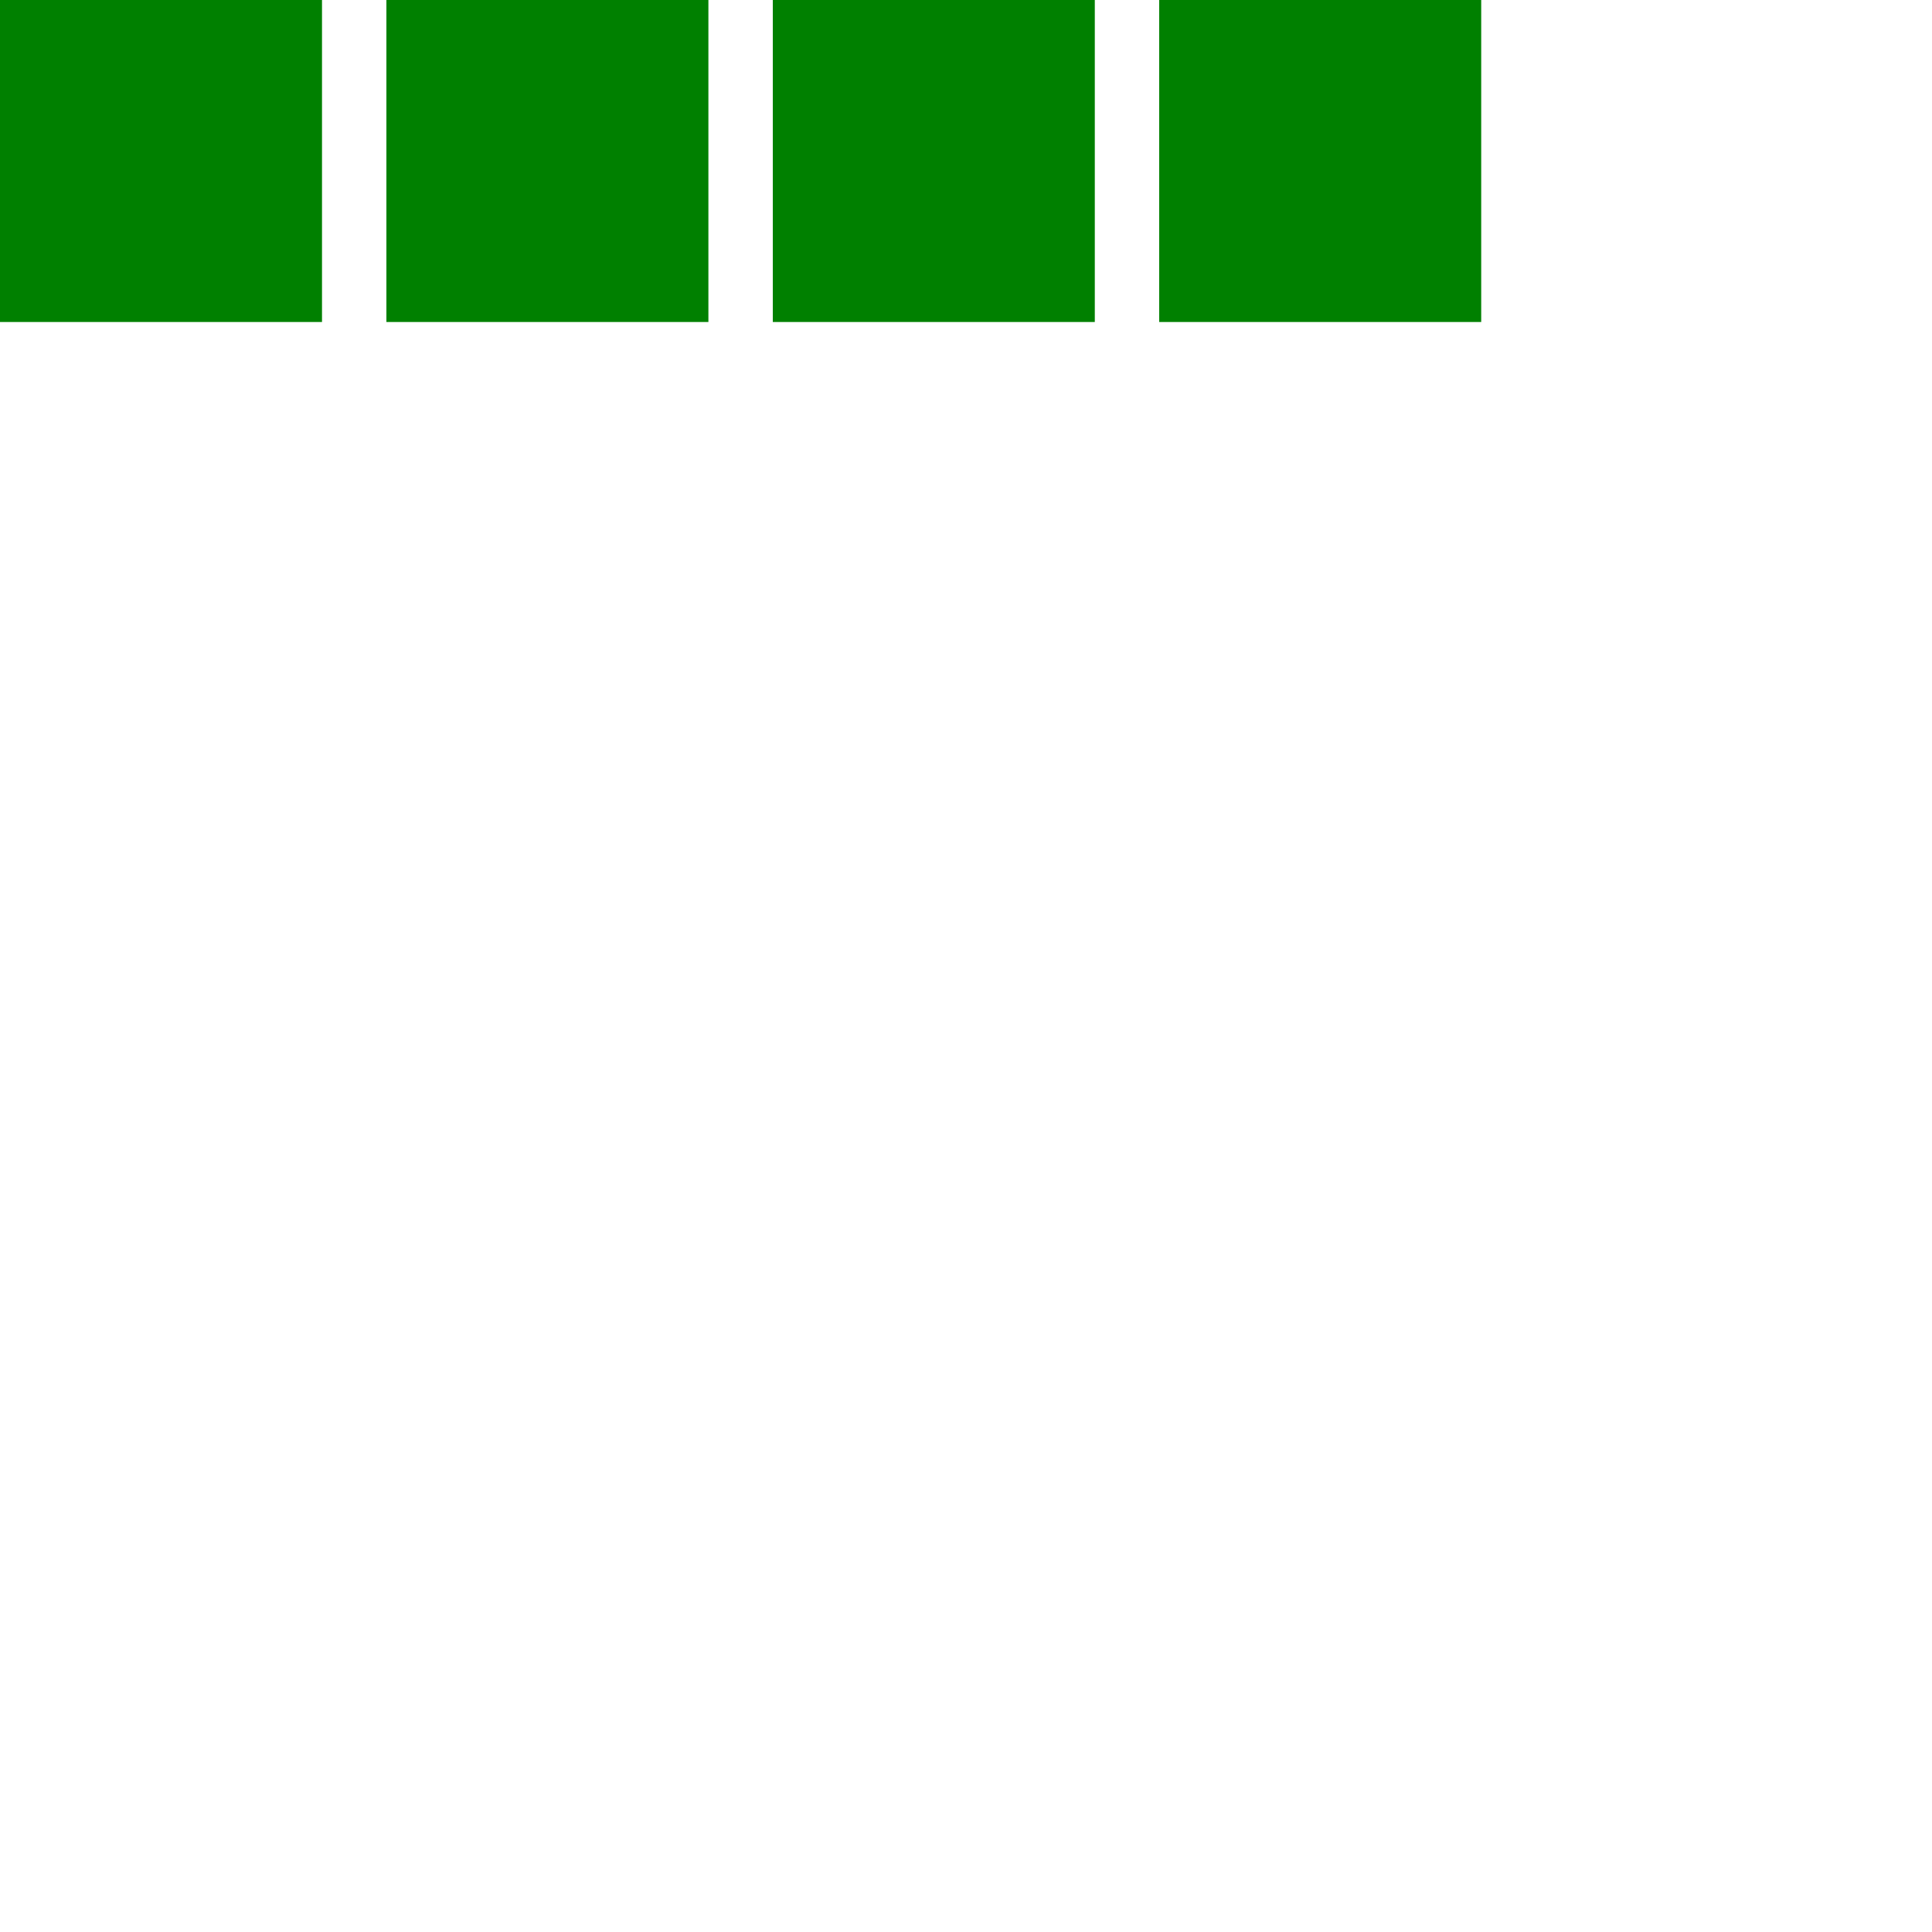 <svg xmlns="http://www.w3.org/2000/svg" xmlns:xlink="http://www.w3.org/1999/xlink" viewBox="-0 0 300 300">

    <style>
        .g1 rect {fill:green;}
        #g3 rect {fill:green;}
    </style>

    <g class="g4 g1">
        <g class="g2">
            <rect x="0" y="0" height="50" width="50" fill="blue"></rect>
        </g>
        <rect x="60" y="0" height="50" width="50" fill="blue"></rect>
    </g>
    <g id="g3">
        <g id="g4">
            <rect x="120" y="0" height="50" width="50" fill="blue"></rect>
        </g>
        <rect x="180" y="0" height="50" width="50" fill="blue"></rect>
    </g>
</svg>
